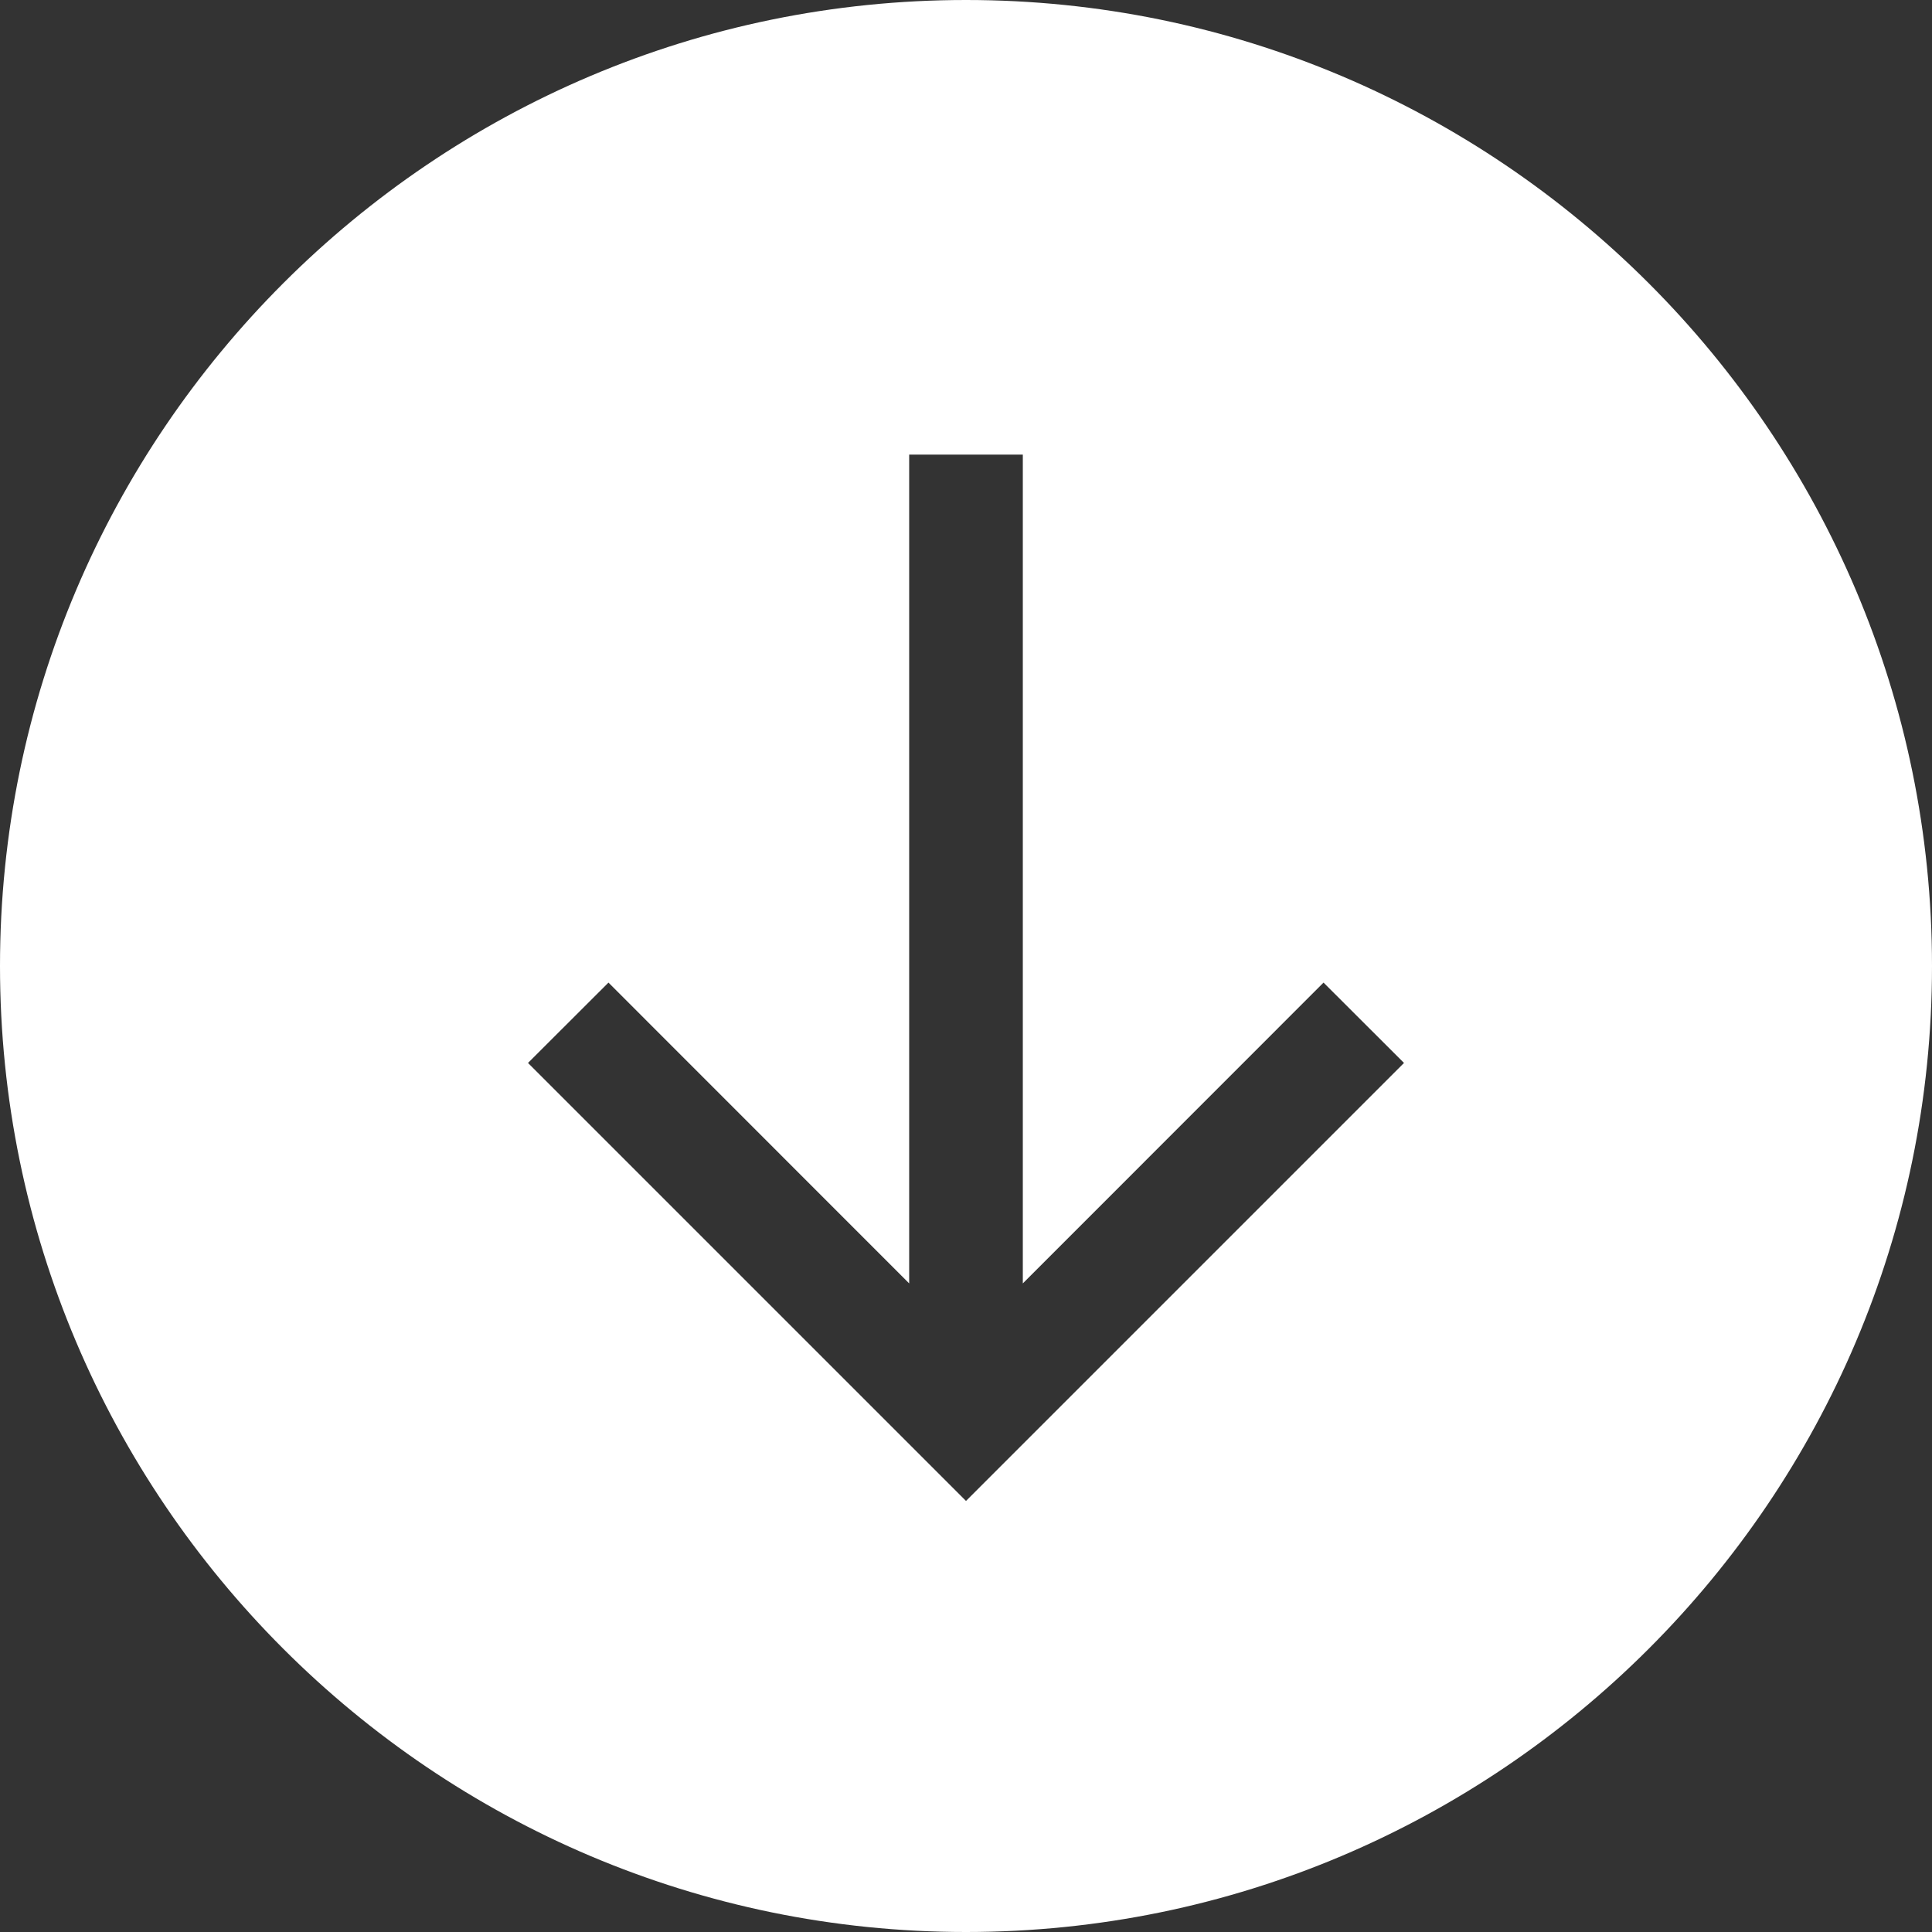 <?xml version="1.0" encoding="utf-8"?><!-- Uploaded to: SVG Repo, www.svgrepo.com, Generator: SVG Repo Mixer Tools -->
<svg fill="#ffffff" width="800px" height="800px" viewBox="0 0 1920 1920" xmlns="http://www.w3.org/2000/svg">
    <rect x="0" y="0" width="1920" height="1920" fill="#333333" stroke="none"/>
    <path d="M960 1491.614 524.725 1056.34l79.962-79.85 298.842 298.956v-823.68h112.942v823.68l298.842-298.956 79.962 79.85L960 1491.614ZM960 0C430.645 0 0 430.645 0 960s430.645 960 960 960 960-430.645 960-960S1489.355 0 960 0Z" fill-rule="evenodd"/>
</svg>

